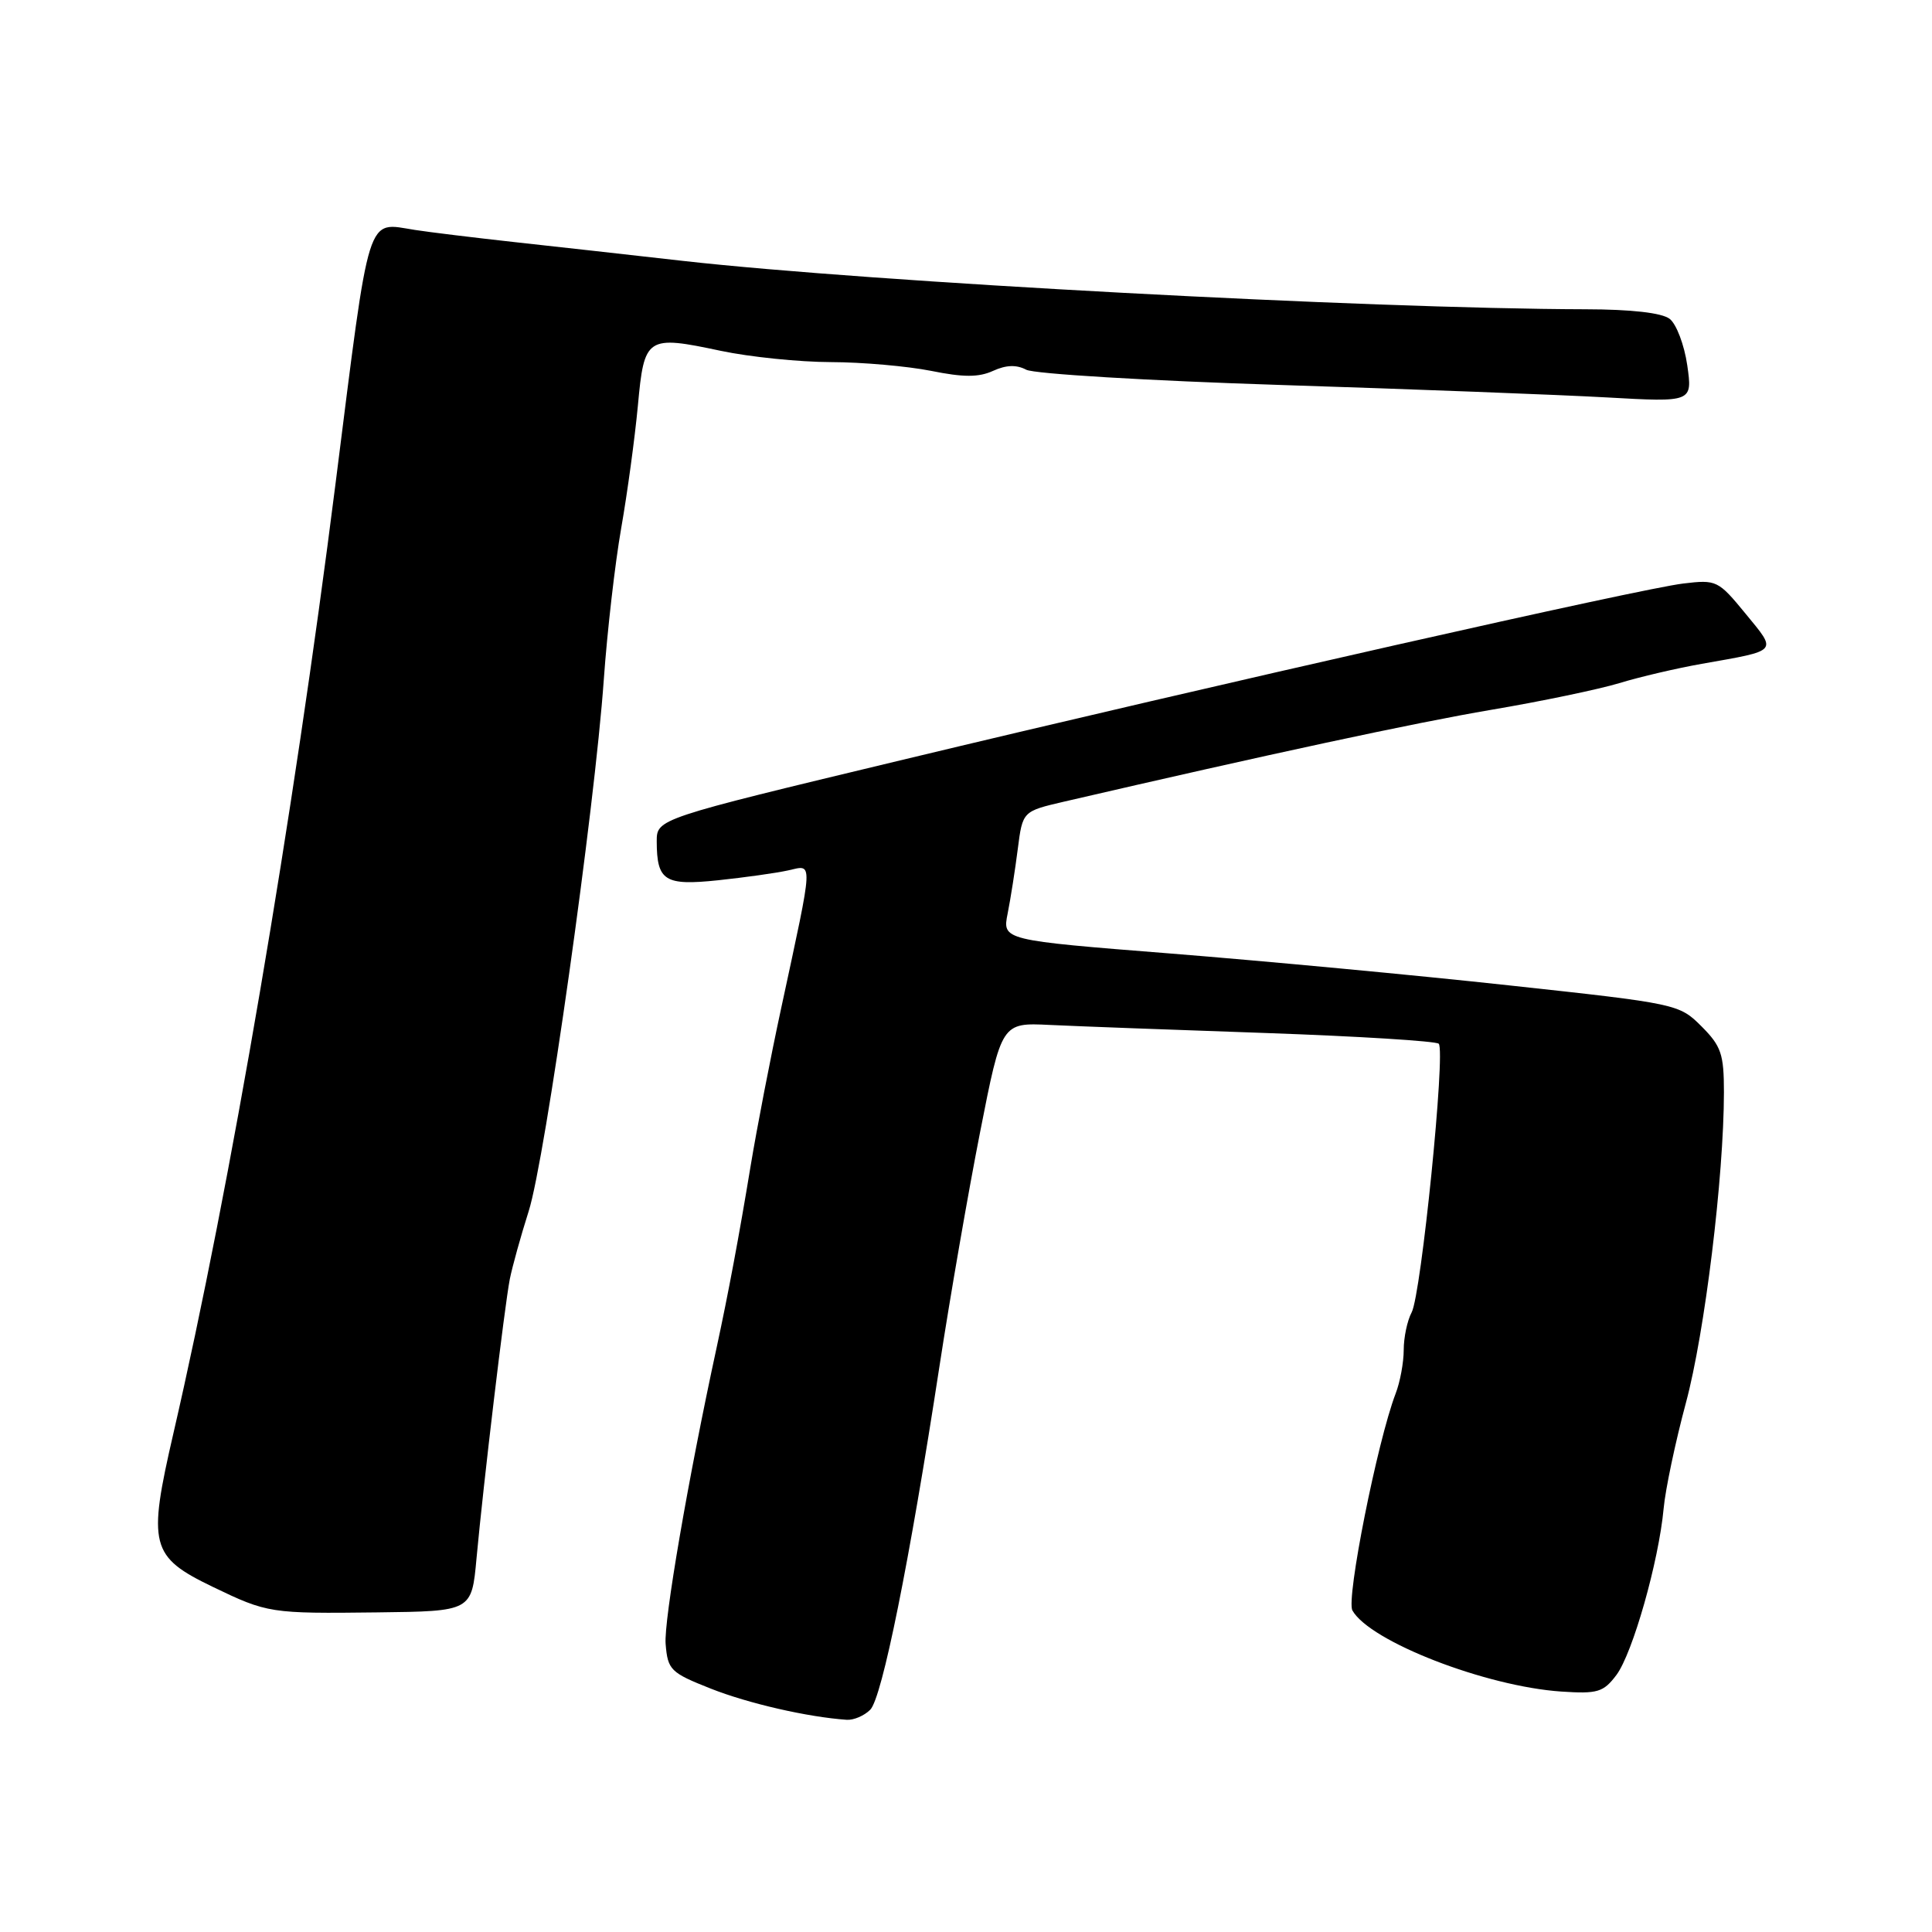 <?xml version="1.0" encoding="UTF-8" standalone="no"?>
<!DOCTYPE svg PUBLIC "-//W3C//DTD SVG 1.1//EN" "http://www.w3.org/Graphics/SVG/1.1/DTD/svg11.dtd" >
<svg xmlns="http://www.w3.org/2000/svg" xmlns:xlink="http://www.w3.org/1999/xlink" version="1.1" viewBox="0 0 256 256">
 <g >
 <path fill="currentColor"
d=" M 115.31 226.55 C 116.88 224.98 120.51 206.98 124.49 181.00 C 125.88 171.93 128.30 157.97 129.87 150.00 C 132.72 135.50 132.72 135.50 139.11 135.81 C 142.62 135.98 155.51 136.46 167.74 136.88 C 179.98 137.31 190.28 137.95 190.64 138.30 C 191.57 139.24 188.32 171.54 187.05 173.90 C 186.47 174.98 186.00 177.22 186.00 178.87 C 186.00 180.52 185.52 183.14 184.92 184.68 C 182.50 191.02 178.35 211.87 179.20 213.39 C 181.50 217.50 196.86 223.46 206.88 224.14 C 211.69 224.46 212.46 224.23 214.18 221.95 C 216.33 219.08 219.79 206.91 220.44 199.89 C 220.67 197.36 222.00 191.06 223.39 185.89 C 225.89 176.62 228.42 155.94 228.43 144.73 C 228.43 139.67 228.07 138.61 225.45 135.99 C 222.50 133.04 222.21 132.98 199.98 130.57 C 187.62 129.22 167.44 127.33 155.15 126.35 C 132.81 124.58 132.81 124.58 133.52 121.04 C 133.91 119.09 134.51 115.25 134.86 112.50 C 135.50 107.50 135.50 107.50 141.00 106.22 C 168.19 99.92 187.43 95.78 197.56 94.06 C 204.20 92.94 211.85 91.34 214.56 90.52 C 217.28 89.69 222.20 88.54 225.50 87.96 C 235.78 86.14 235.50 86.45 231.30 81.32 C 227.67 76.90 227.45 76.79 223.04 77.32 C 217.31 78.01 161.49 90.62 119.26 100.76 C 87.02 108.50 87.02 108.50 87.02 111.50 C 87.04 116.73 88.07 117.38 95.15 116.64 C 98.64 116.27 102.81 115.69 104.40 115.34 C 107.79 114.60 107.85 113.42 103.53 133.50 C 102.10 140.10 100.28 149.55 99.46 154.50 C 97.94 163.74 96.49 171.46 94.97 178.50 C 91.18 195.97 87.94 214.81 88.20 217.84 C 88.48 221.28 88.85 221.64 94.18 223.75 C 99.16 225.72 107.01 227.52 112.18 227.88 C 113.10 227.95 114.51 227.35 115.31 226.55 Z  M 63.14 206.50 C 64.06 196.53 66.86 173.05 67.55 169.50 C 67.88 167.85 69.00 163.80 70.05 160.50 C 72.24 153.65 78.80 107.20 80.01 90.00 C 80.46 83.67 81.49 74.67 82.31 70.00 C 83.13 65.33 84.12 58.03 84.52 53.78 C 85.36 44.60 85.67 44.40 95.52 46.49 C 99.36 47.30 105.91 47.97 110.08 47.98 C 114.25 47.99 120.23 48.52 123.37 49.14 C 127.66 50.01 129.69 50.01 131.59 49.14 C 133.32 48.35 134.70 48.31 135.98 48.99 C 137.00 49.54 152.16 50.45 169.67 51.01 C 187.18 51.57 206.62 52.31 212.89 52.66 C 224.27 53.30 224.27 53.30 223.57 48.40 C 223.18 45.70 222.13 42.94 221.24 42.25 C 220.21 41.45 216.14 40.99 210.06 40.98 C 181.23 40.91 115.46 37.38 90.50 34.57 C 83.35 33.76 73.22 32.63 68.00 32.06 C 62.77 31.48 56.92 30.77 55.00 30.47 C 48.47 29.46 49.09 27.48 44.47 64.00 C 38.83 108.61 30.55 157.14 22.98 189.91 C 19.54 204.79 19.92 206.28 28.20 210.27 C 35.44 213.76 35.82 213.82 50.00 213.65 C 62.50 213.50 62.50 213.50 63.14 206.50 Z "/>
</g>
</svg>